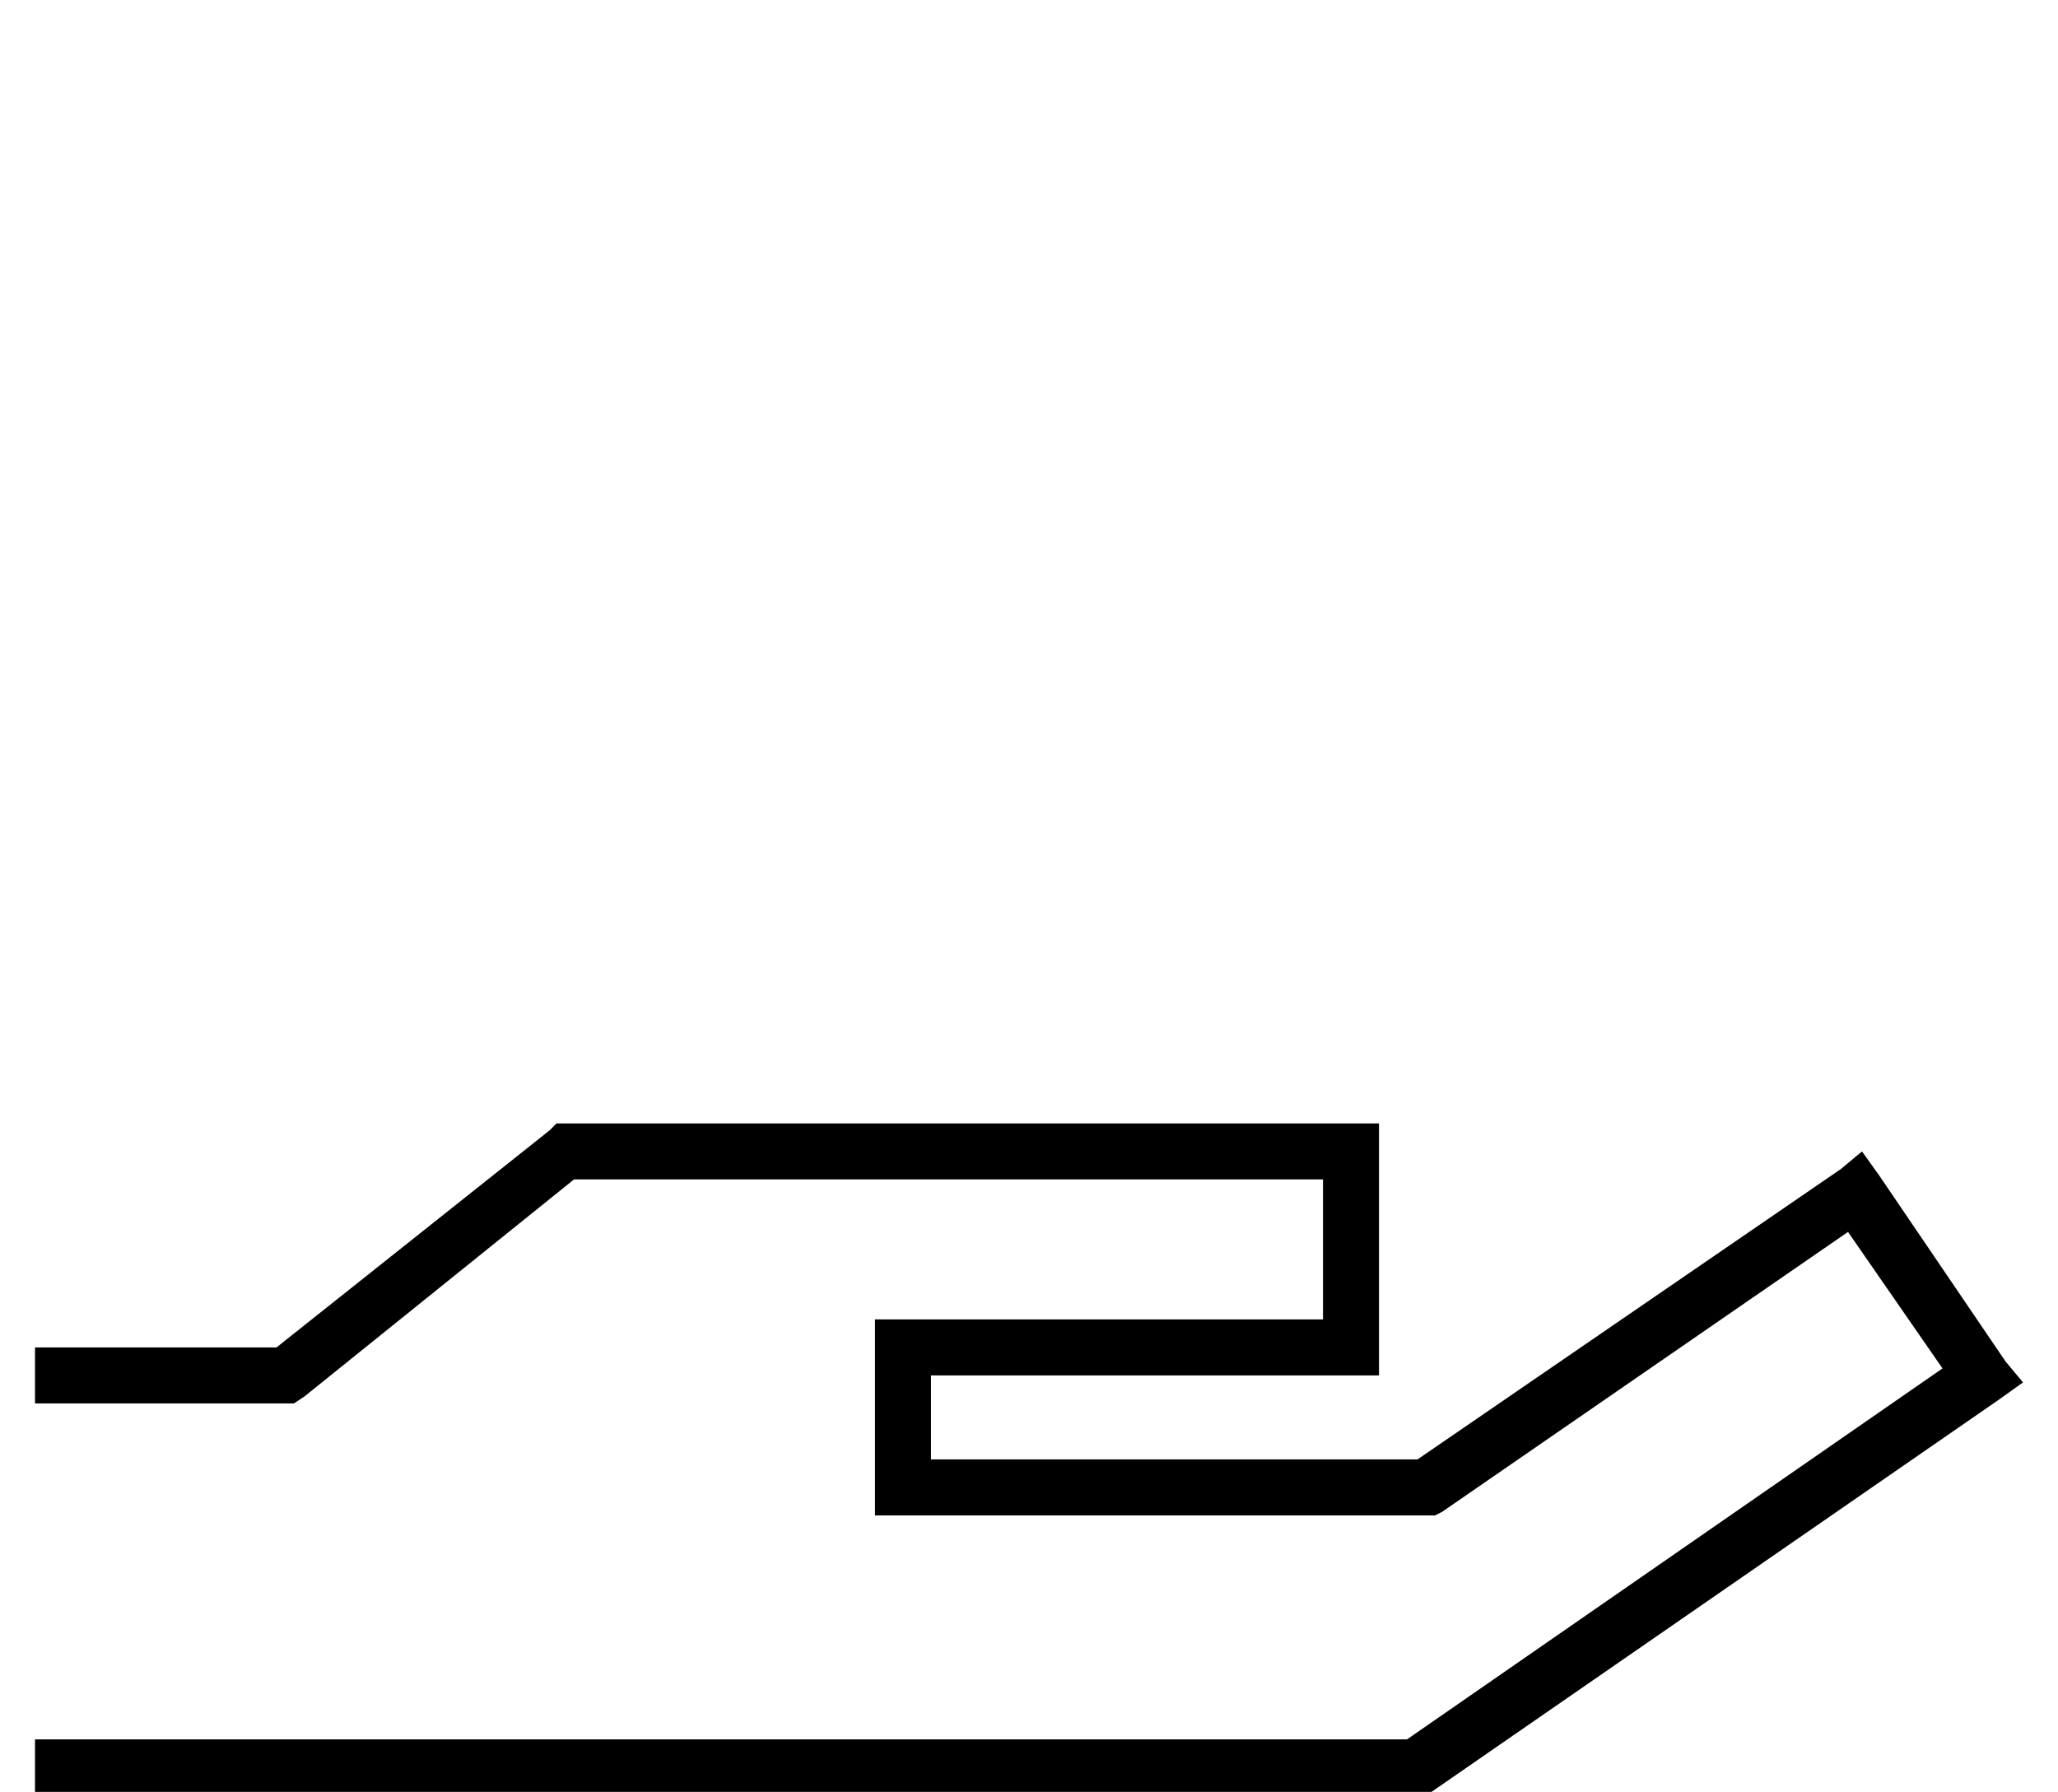 <?xml version="1.0" standalone="no"?>
<!DOCTYPE svg PUBLIC "-//W3C//DTD SVG 1.1//EN" "http://www.w3.org/Graphics/SVG/1.1/DTD/svg11.dtd" >
<svg xmlns="http://www.w3.org/2000/svg" xmlns:xlink="http://www.w3.org/1999/xlink" version="1.1" viewBox="-10 -40 588 512">
   <path fill="currentColor"
d="M149 281h3h-3h235v8v0v56v0v8v0h-8h-120v24v0h139v0l121 -83v0l6 -5v0l5 7v0l36 53v0l5 6v0l-7 5v0l-162 112v0l-2 1v0h-3h-394v-16v0h8h384l153 -106v0l-27 -39v0l-116 80v0l-2 1v0h-3h-157v-8v0v-40v0v-8v0h8h120v-40v0h-214v0l-77 62v0l-3 2v0h-2h-72v-16v0h8h61
l78 -62v0l2 -2v0z" />
</svg>
